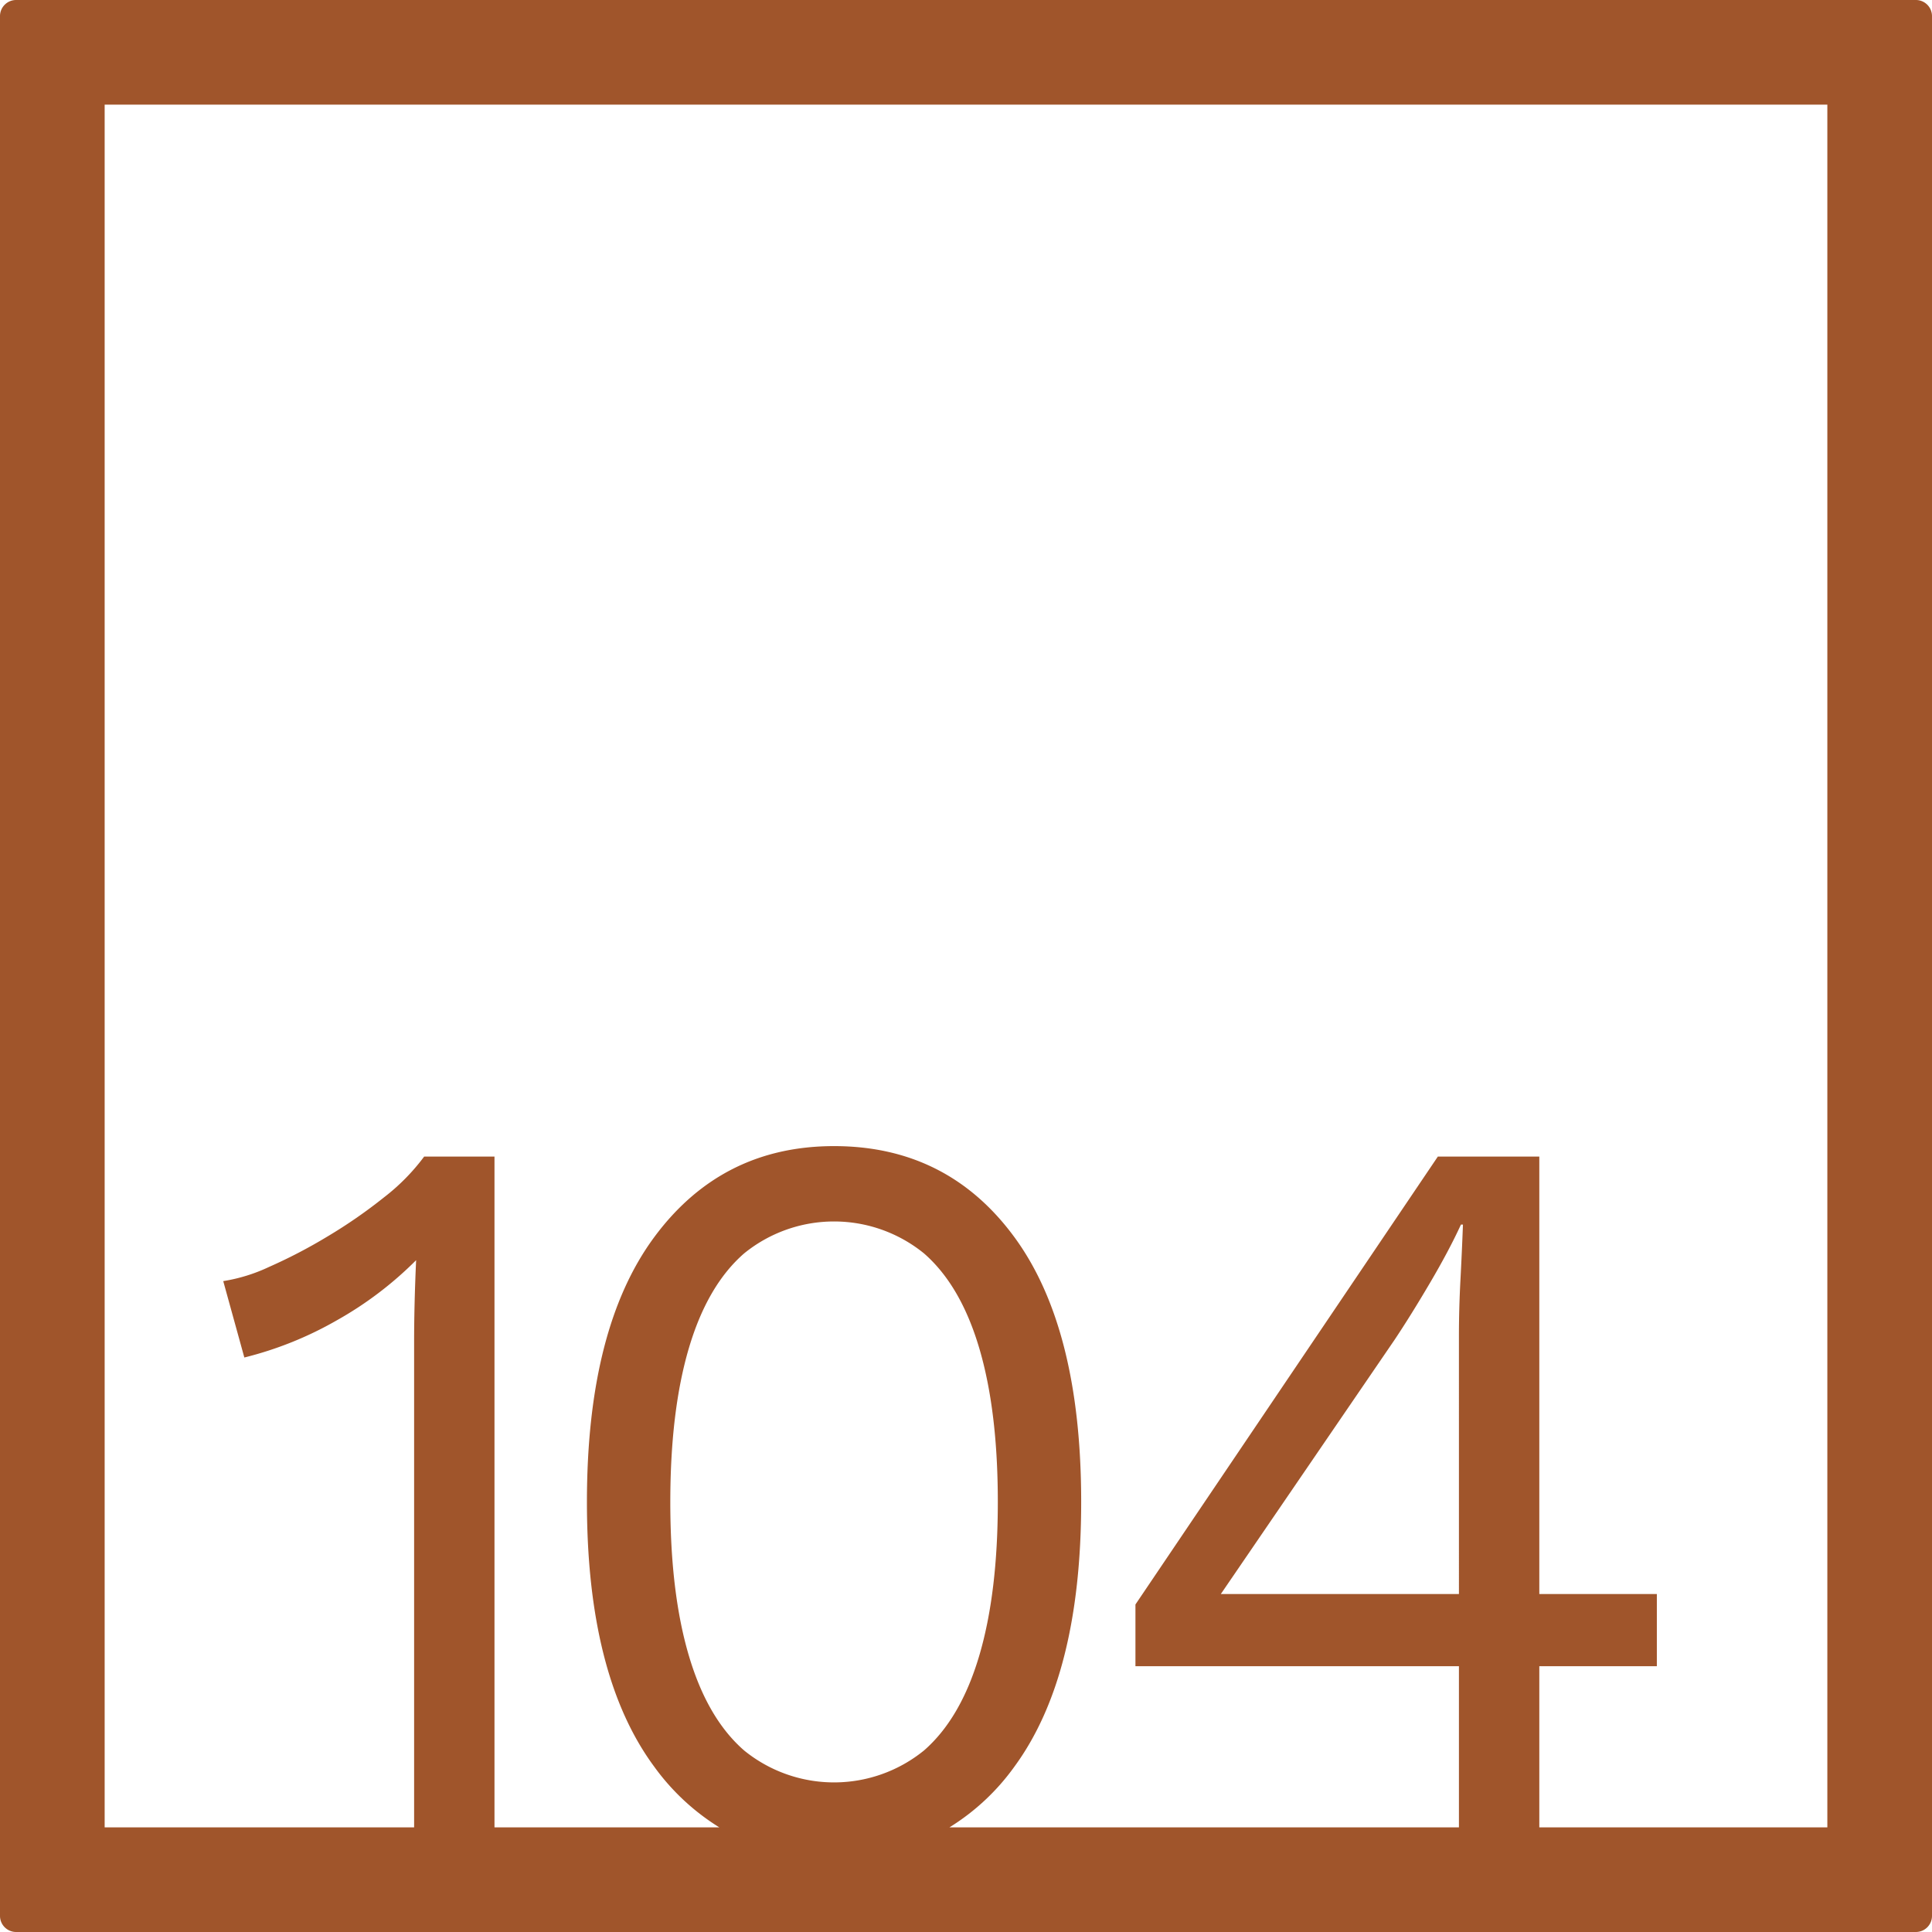 <svg xmlns="http://www.w3.org/2000/svg" width="120mm" height="120mm" viewBox="0 0 340.158 340.158">
  <g id="Zimmernummer">
      <g id="Z-04-104-R">
        <path fill="#A0552B" stroke="none" d="M337.323,0H2.835A2.836,2.836,0,0,0,0,2.835V337.323a2.836,2.836,0,0,0,2.835,2.835H337.323a2.836,2.836,0,0,0,2.835-2.835V2.835A2.836,2.836,0,0,0,337.323,0ZM121.289,291.521q-3.275-11.055-3.272-27.084t3.272-27.086q3.271-11.055,9.729-16.674a25.107,25.107,0,0,1,31.662,0q6.454,5.622,9.728,16.674t3.273,27.086q0,16.029-3.273,27.084T162.68,308.2a25.111,25.111,0,0,1-31.662,0Q124.559,302.577,121.289,291.521ZM256.868,280.65H214.947l30.6-44.773q2.827-4.236,6.191-9.949t5.483-10.319h.354q-.179,4.794-.442,9.766t-.266,9.765Zm64.864,41.082H271.019V293.363h20.695V280.65H271.019V203.633H253.154l-53.242,78.86v10.87h56.956v28.369h-89.7a39.84,39.84,0,0,0,11.427-10.68q11.762-16.031,11.763-46.615T178.6,217.82q-11.766-16.029-31.75-16.03-19.812,0-31.662,16.03t-11.851,46.617q0,30.585,11.851,46.615a40.313,40.313,0,0,0,11.453,10.68H87.062v-118.1H74.681a36.683,36.683,0,0,1-7.076,7.185,88.606,88.606,0,0,1-9.993,6.911,90.58,90.58,0,0,1-10.259,5.342,29.8,29.8,0,0,1-8.048,2.488l3.714,13.451a63.293,63.293,0,0,0,16.273-6.541,63.706,63.706,0,0,0,13.974-10.595q-.178,3.869-.265,7.462t-.089,6.726v85.67H18.426V18.425H321.732Z"/>
      </g>
    </g>
</svg>
